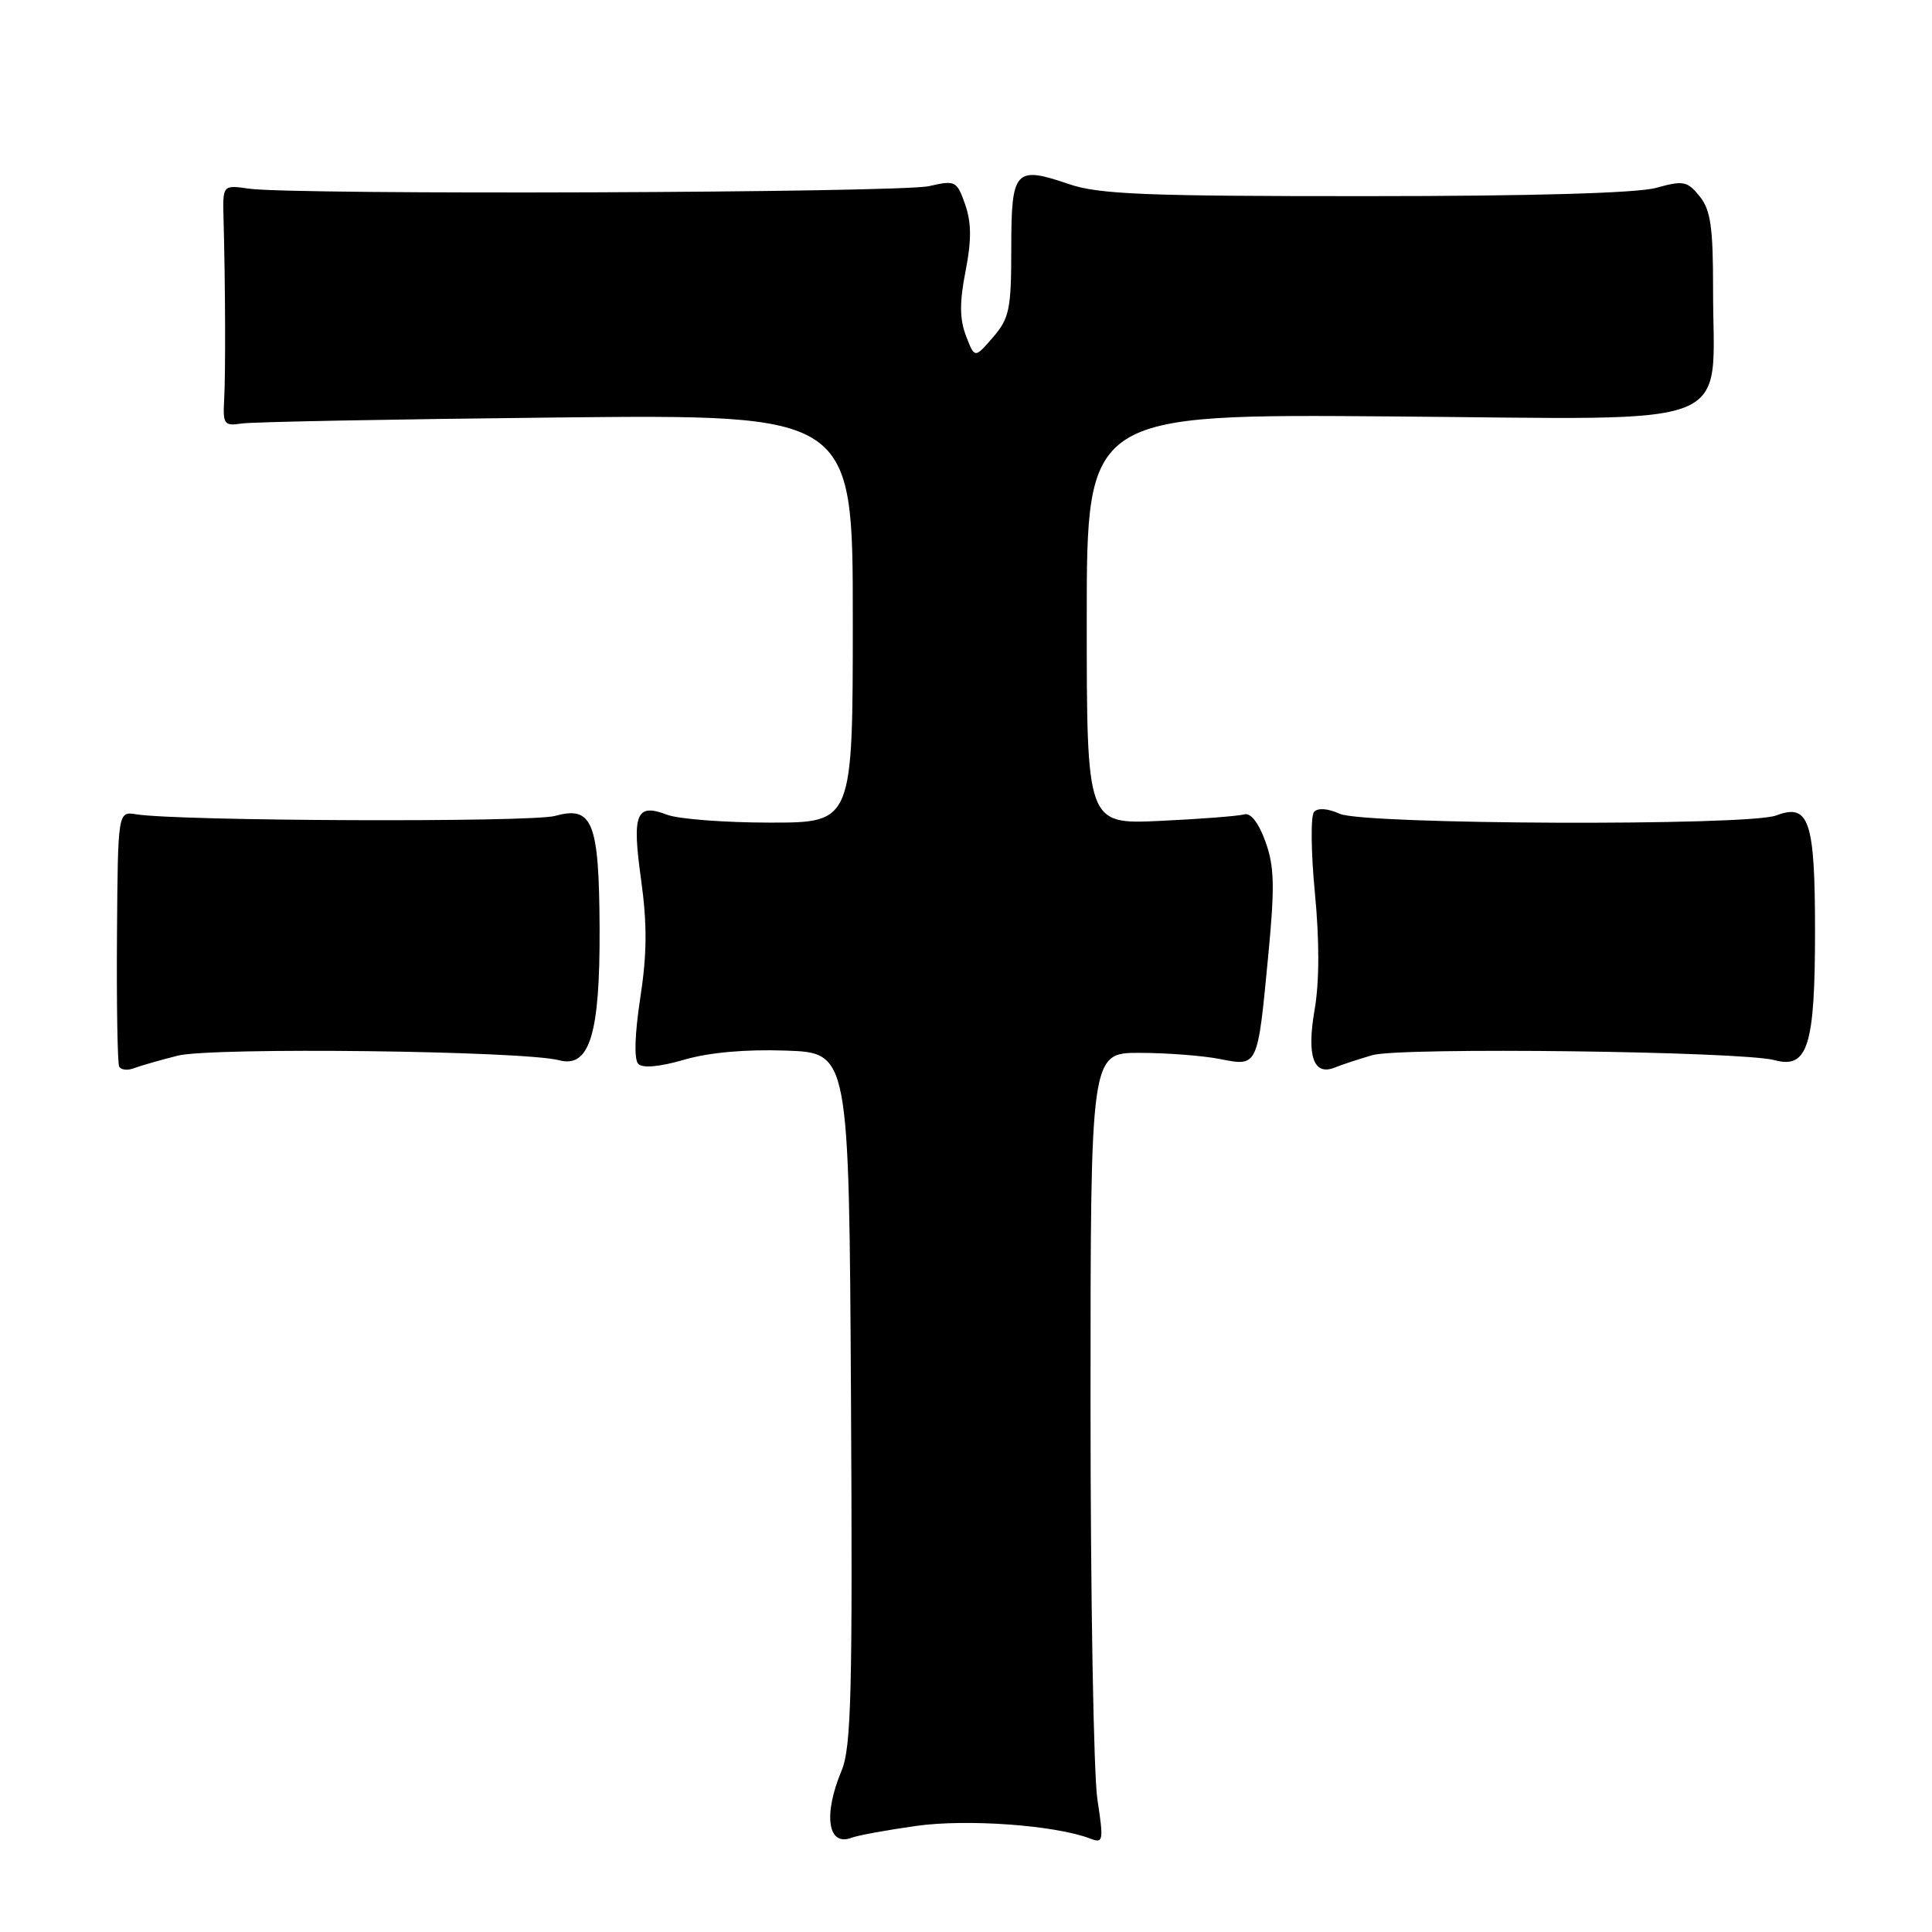 <?xml version="1.0" encoding="UTF-8" standalone="no"?>
<!DOCTYPE svg PUBLIC "-//W3C//DTD SVG 1.1//EN" "http://www.w3.org/Graphics/SVG/1.1/DTD/svg11.dtd" >
<svg xmlns="http://www.w3.org/2000/svg" xmlns:xlink="http://www.w3.org/1999/xlink" version="1.1" viewBox="0 0 256 256">
 <g >
 <path fill="currentColor"
d=" M 121.35 241.95 C 128.10 240.99 139.83 241.84 144.49 243.63 C 146.19 244.29 146.25 243.93 145.41 238.42 C 144.91 235.16 144.50 211.57 144.50 186.00 C 144.50 139.50 144.50 139.50 151.00 139.51 C 154.57 139.51 159.35 139.88 161.62 140.32 C 166.70 141.32 166.63 141.48 168.04 126.71 C 168.93 117.44 168.87 114.81 167.67 111.50 C 166.76 109.00 165.71 107.65 164.86 107.91 C 164.11 108.13 159.11 108.52 153.75 108.77 C 144.00 109.23 144.00 109.23 144.00 82.05 C 144.00 54.86 144.00 54.86 184.52 55.18 C 231.15 55.55 226.98 57.20 226.99 38.36 C 227.00 30.10 226.67 27.81 225.21 26.01 C 223.58 24.00 223.04 23.89 219.46 24.89 C 216.94 25.59 202.96 25.99 180.93 25.99 C 151.85 26.00 145.61 25.75 141.66 24.40 C 134.48 21.95 134.00 22.48 134.00 32.91 C 134.00 40.97 133.75 42.17 131.58 44.69 C 129.15 47.50 129.15 47.50 128.00 44.50 C 127.15 42.28 127.13 40.05 127.94 35.94 C 128.74 31.85 128.73 29.51 127.89 27.10 C 126.79 23.96 126.59 23.86 123.12 24.66 C 119.28 25.55 38.95 25.85 33.00 25.00 C 29.50 24.50 29.50 24.50 29.62 29.00 C 29.86 37.74 29.90 49.54 29.70 53.00 C 29.52 56.21 29.71 56.47 32.00 56.12 C 33.38 55.90 52.16 55.55 73.75 55.32 C 113.00 54.91 113.00 54.91 113.00 81.96 C 113.00 109.00 113.00 109.00 102.07 109.00 C 96.05 109.00 89.90 108.53 88.40 107.96 C 84.28 106.39 83.72 107.78 84.95 116.58 C 85.76 122.43 85.74 126.40 84.84 132.23 C 84.10 137.09 84.00 140.40 84.58 140.98 C 85.17 141.57 87.46 141.35 90.65 140.42 C 93.91 139.46 98.81 139.02 104.14 139.21 C 112.50 139.50 112.50 139.50 112.76 185.26 C 112.98 224.22 112.80 231.55 111.51 234.63 C 109.05 240.51 109.69 244.72 112.84 243.51 C 113.64 243.20 117.47 242.50 121.35 241.95 Z  M 23.55 139.88 C 28.11 138.74 69.32 139.23 74.09 140.49 C 78.13 141.55 79.51 137.05 79.45 123.00 C 79.38 108.90 78.53 106.74 73.56 108.11 C 70.36 108.99 23.72 108.81 18.06 107.90 C 15.62 107.50 15.62 107.50 15.50 124.00 C 15.44 133.07 15.57 140.87 15.79 141.32 C 16.02 141.77 16.89 141.87 17.73 141.55 C 18.57 141.23 21.19 140.48 23.55 139.88 Z  M 181.86 139.81 C 185.59 138.74 230.83 139.30 235.16 140.48 C 239.54 141.66 240.50 138.58 240.50 123.40 C 240.50 108.72 239.72 106.40 235.36 108.05 C 231.63 109.47 180.69 109.27 177.52 107.83 C 175.96 107.12 174.62 107.02 174.12 107.58 C 173.66 108.08 173.71 112.92 174.23 118.31 C 174.84 124.65 174.83 130.14 174.19 133.81 C 173.12 139.98 174.06 142.61 176.91 141.44 C 177.78 141.08 180.01 140.35 181.86 139.81 Z "/>
</g>
</svg>